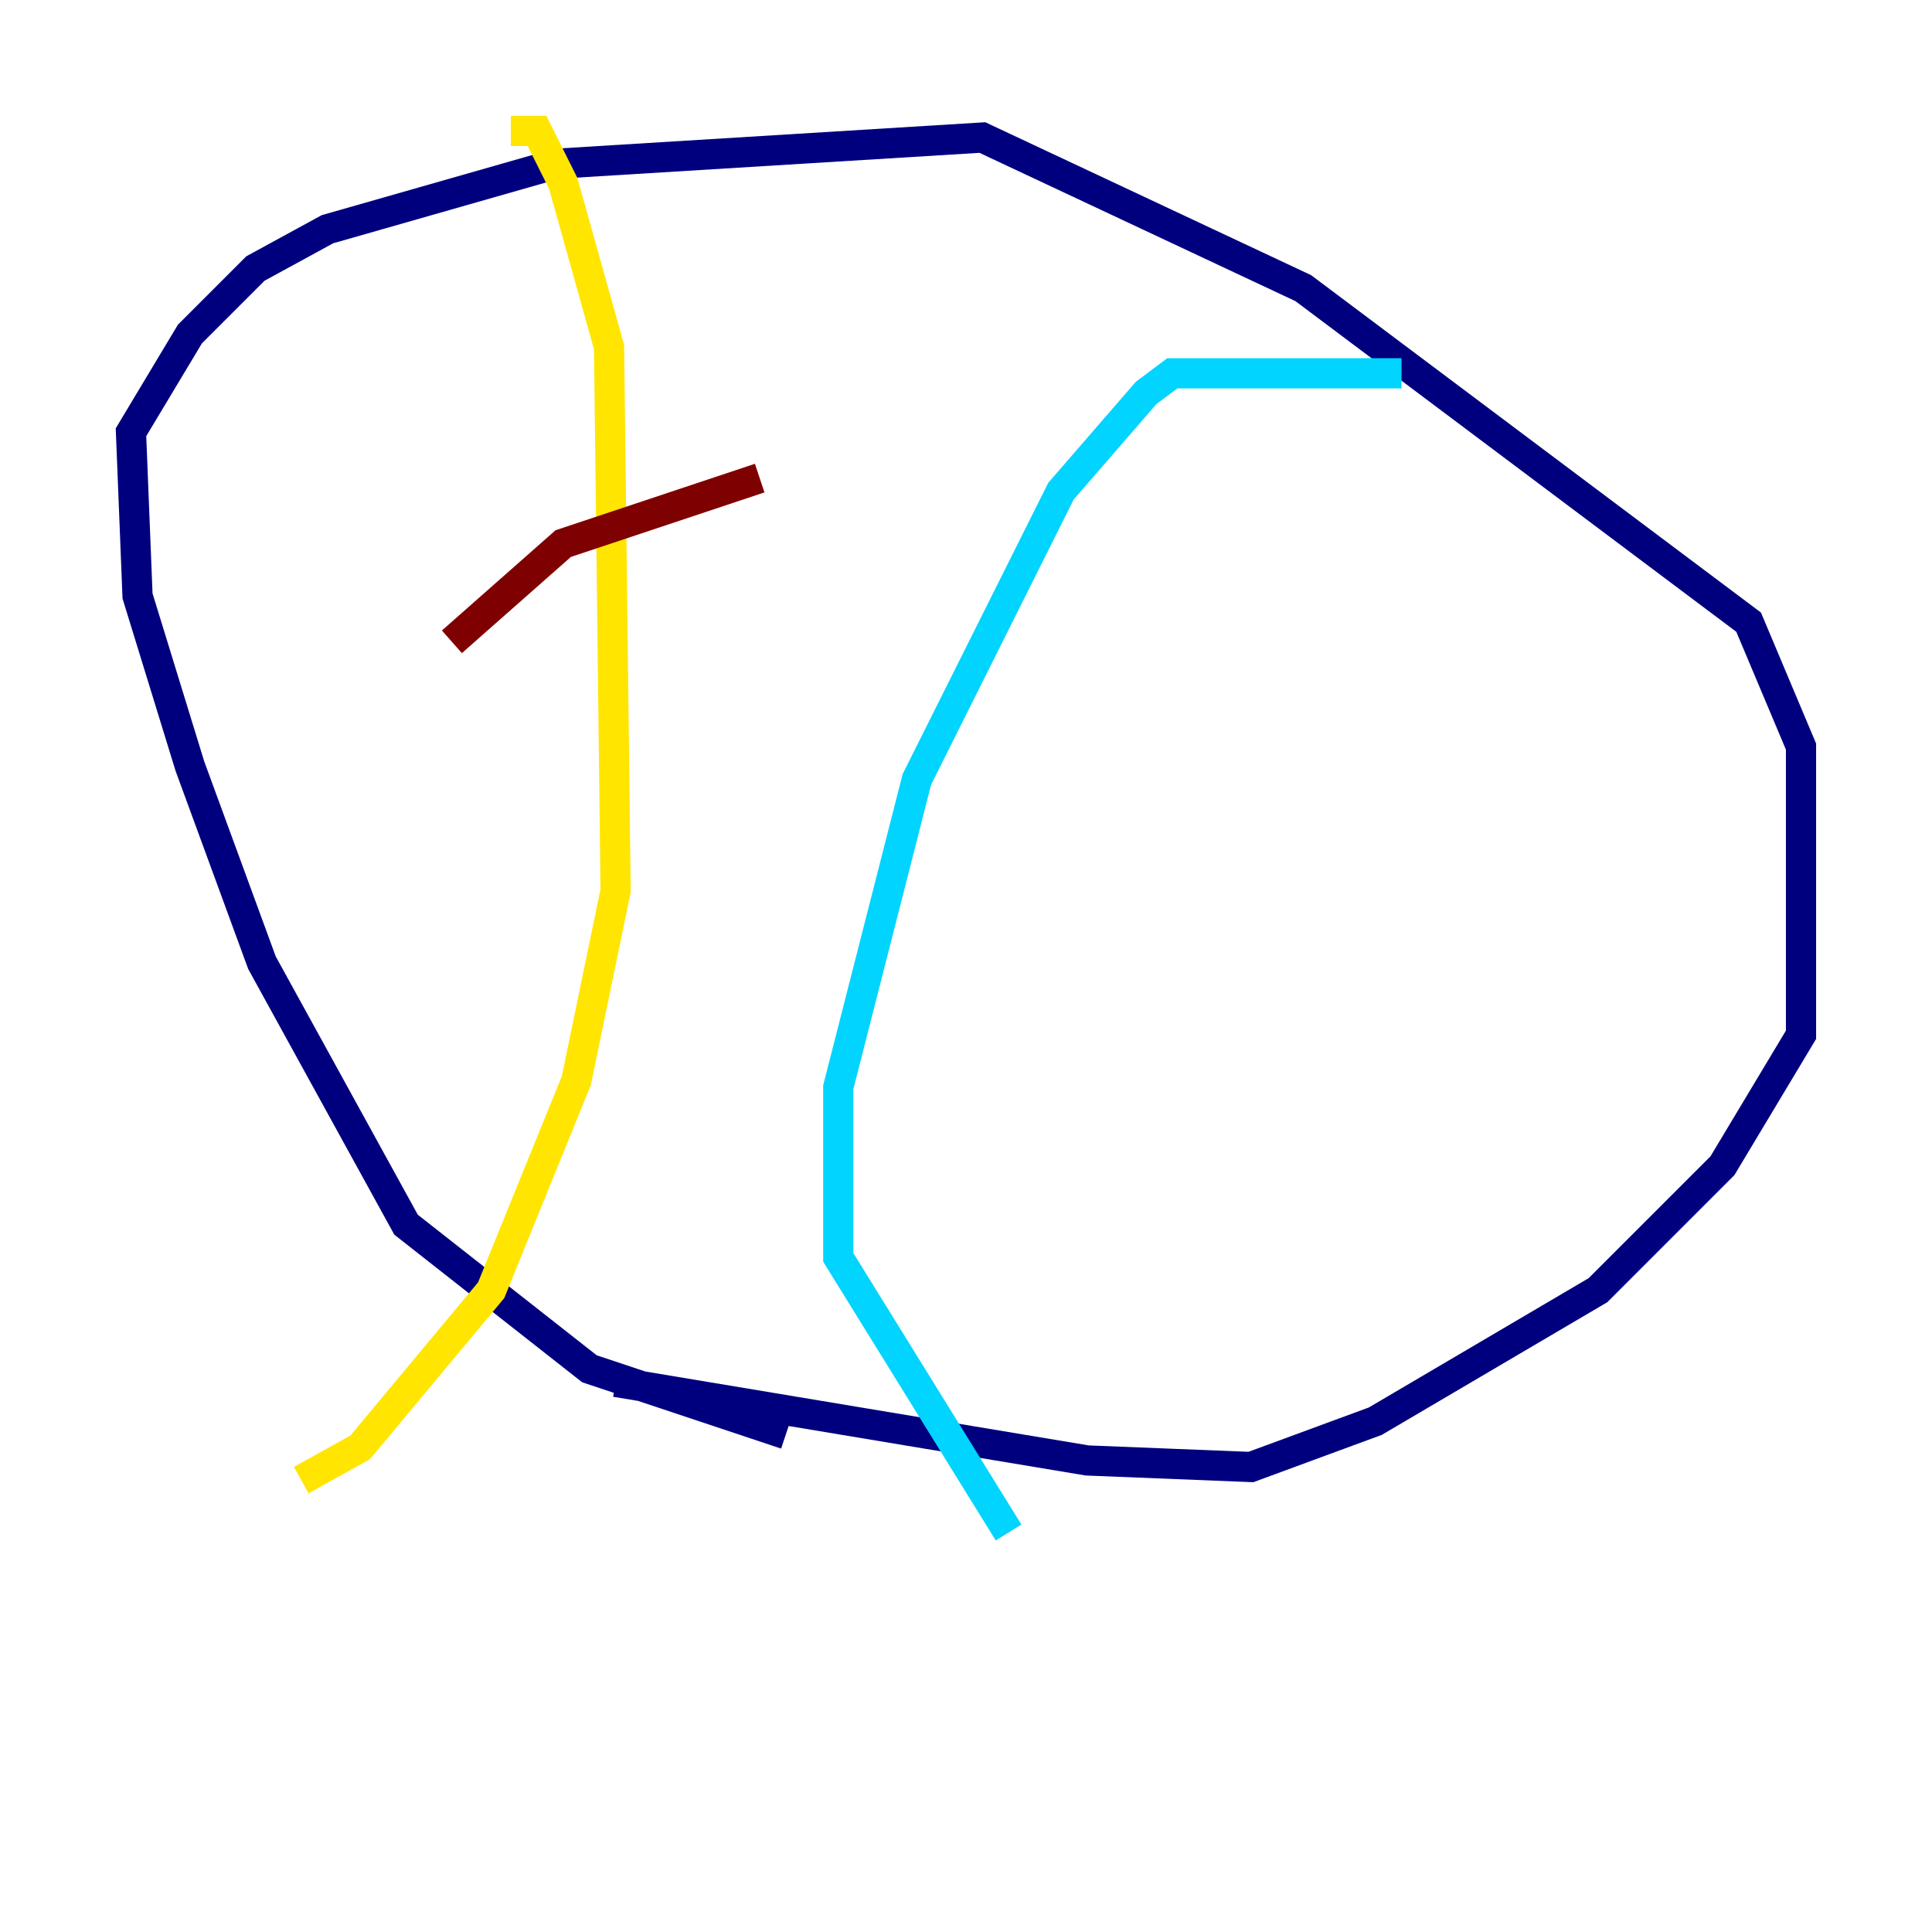 <?xml version="1.0" encoding="utf-8" ?>
<svg baseProfile="tiny" height="128" version="1.2" viewBox="0,0,128,128" width="128" xmlns="http://www.w3.org/2000/svg" xmlns:ev="http://www.w3.org/2001/xml-events" xmlns:xlink="http://www.w3.org/1999/xlink"><defs /><polyline fill="none" points="52.068,95.024 39.051,90.685 26.902,81.139 17.356,63.783 12.583,50.766 9.112,39.485 8.678,28.637 12.583,22.129 16.922,17.79 21.695,15.186 36.881,10.848 65.085,9.112 86.346,19.091 115.851,41.22 119.322,49.464 119.322,68.556 114.115,77.234 105.871,85.478 91.119,94.156 82.875,97.193 72.027,96.759 40.786,91.552" stroke="#00007f" stroke-width="2" /><polyline fill="none" points="92.854,24.732 77.668,24.732 75.932,26.034 70.291,32.542 60.746,51.634 55.539,72.027 55.539,83.308 66.82,101.532" stroke="#00d4ff" stroke-width="2" /><polyline fill="none" points="33.844,8.678 35.58,8.678 37.315,12.149 40.352,22.997 40.786,59.01 38.183,71.593 32.542,85.478 23.864,95.891 19.959,98.061" stroke="#ffe500" stroke-width="2" /><polyline fill="none" points="29.939,42.522 37.315,36.014 50.332,31.675" stroke="#7f0000" stroke-width="2" /></svg>